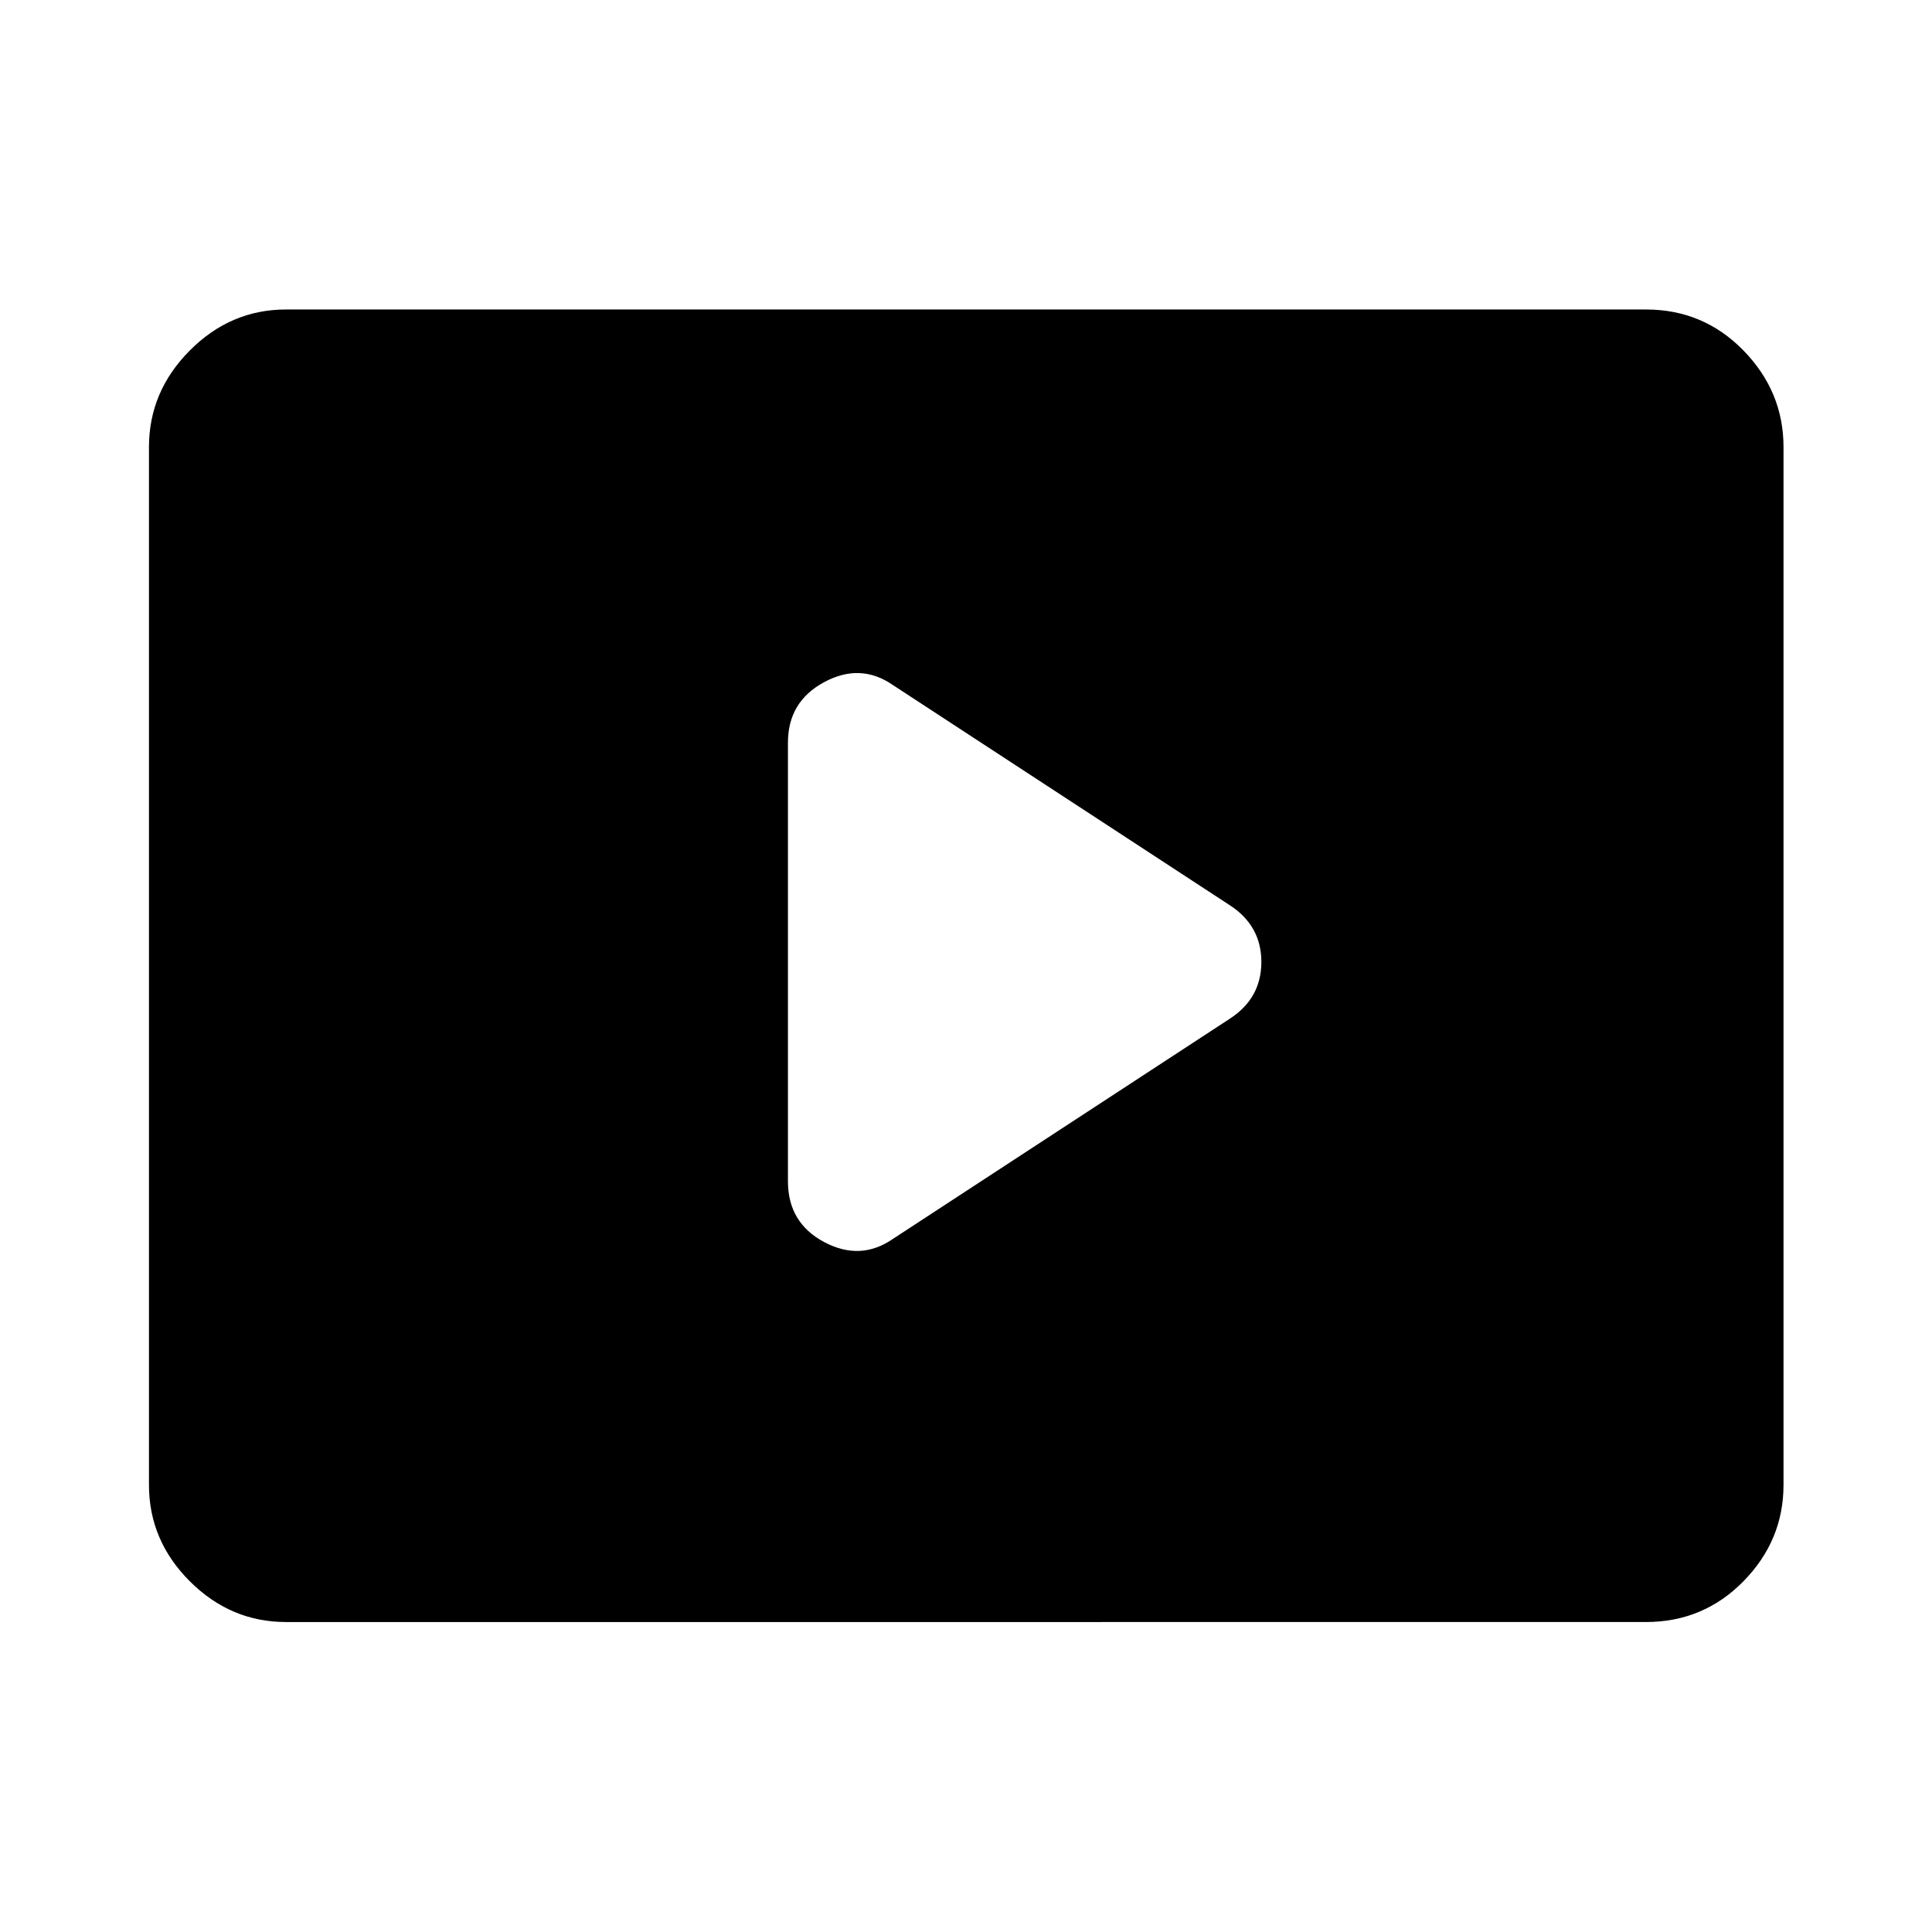 <svg xmlns="http://www.w3.org/2000/svg" width="48" height="48" viewBox="0 96 960 960"><path d="m443.739 711.565 167.109-109.217q15.913-10.196 15.913-28.348t-15.913-28.348L443.739 436.435q-16.152-11.196-34.185-1.5-18.032 9.695-18.032 30.087v217.956q0 20.631 18.032 30.207 18.033 9.576 34.185-1.62ZM142.152 901.978q-27.587 0-47.859-20.271-20.271-20.272-20.271-47.859V318.152q0-27.587 20.271-47.978 20.272-20.392 47.859-20.392h675.696q28.587 0 48.478 20.392 19.892 20.391 19.892 47.978v515.696q0 27.587-19.892 47.859-19.891 20.271-48.478 20.271H142.152Z"/></svg>